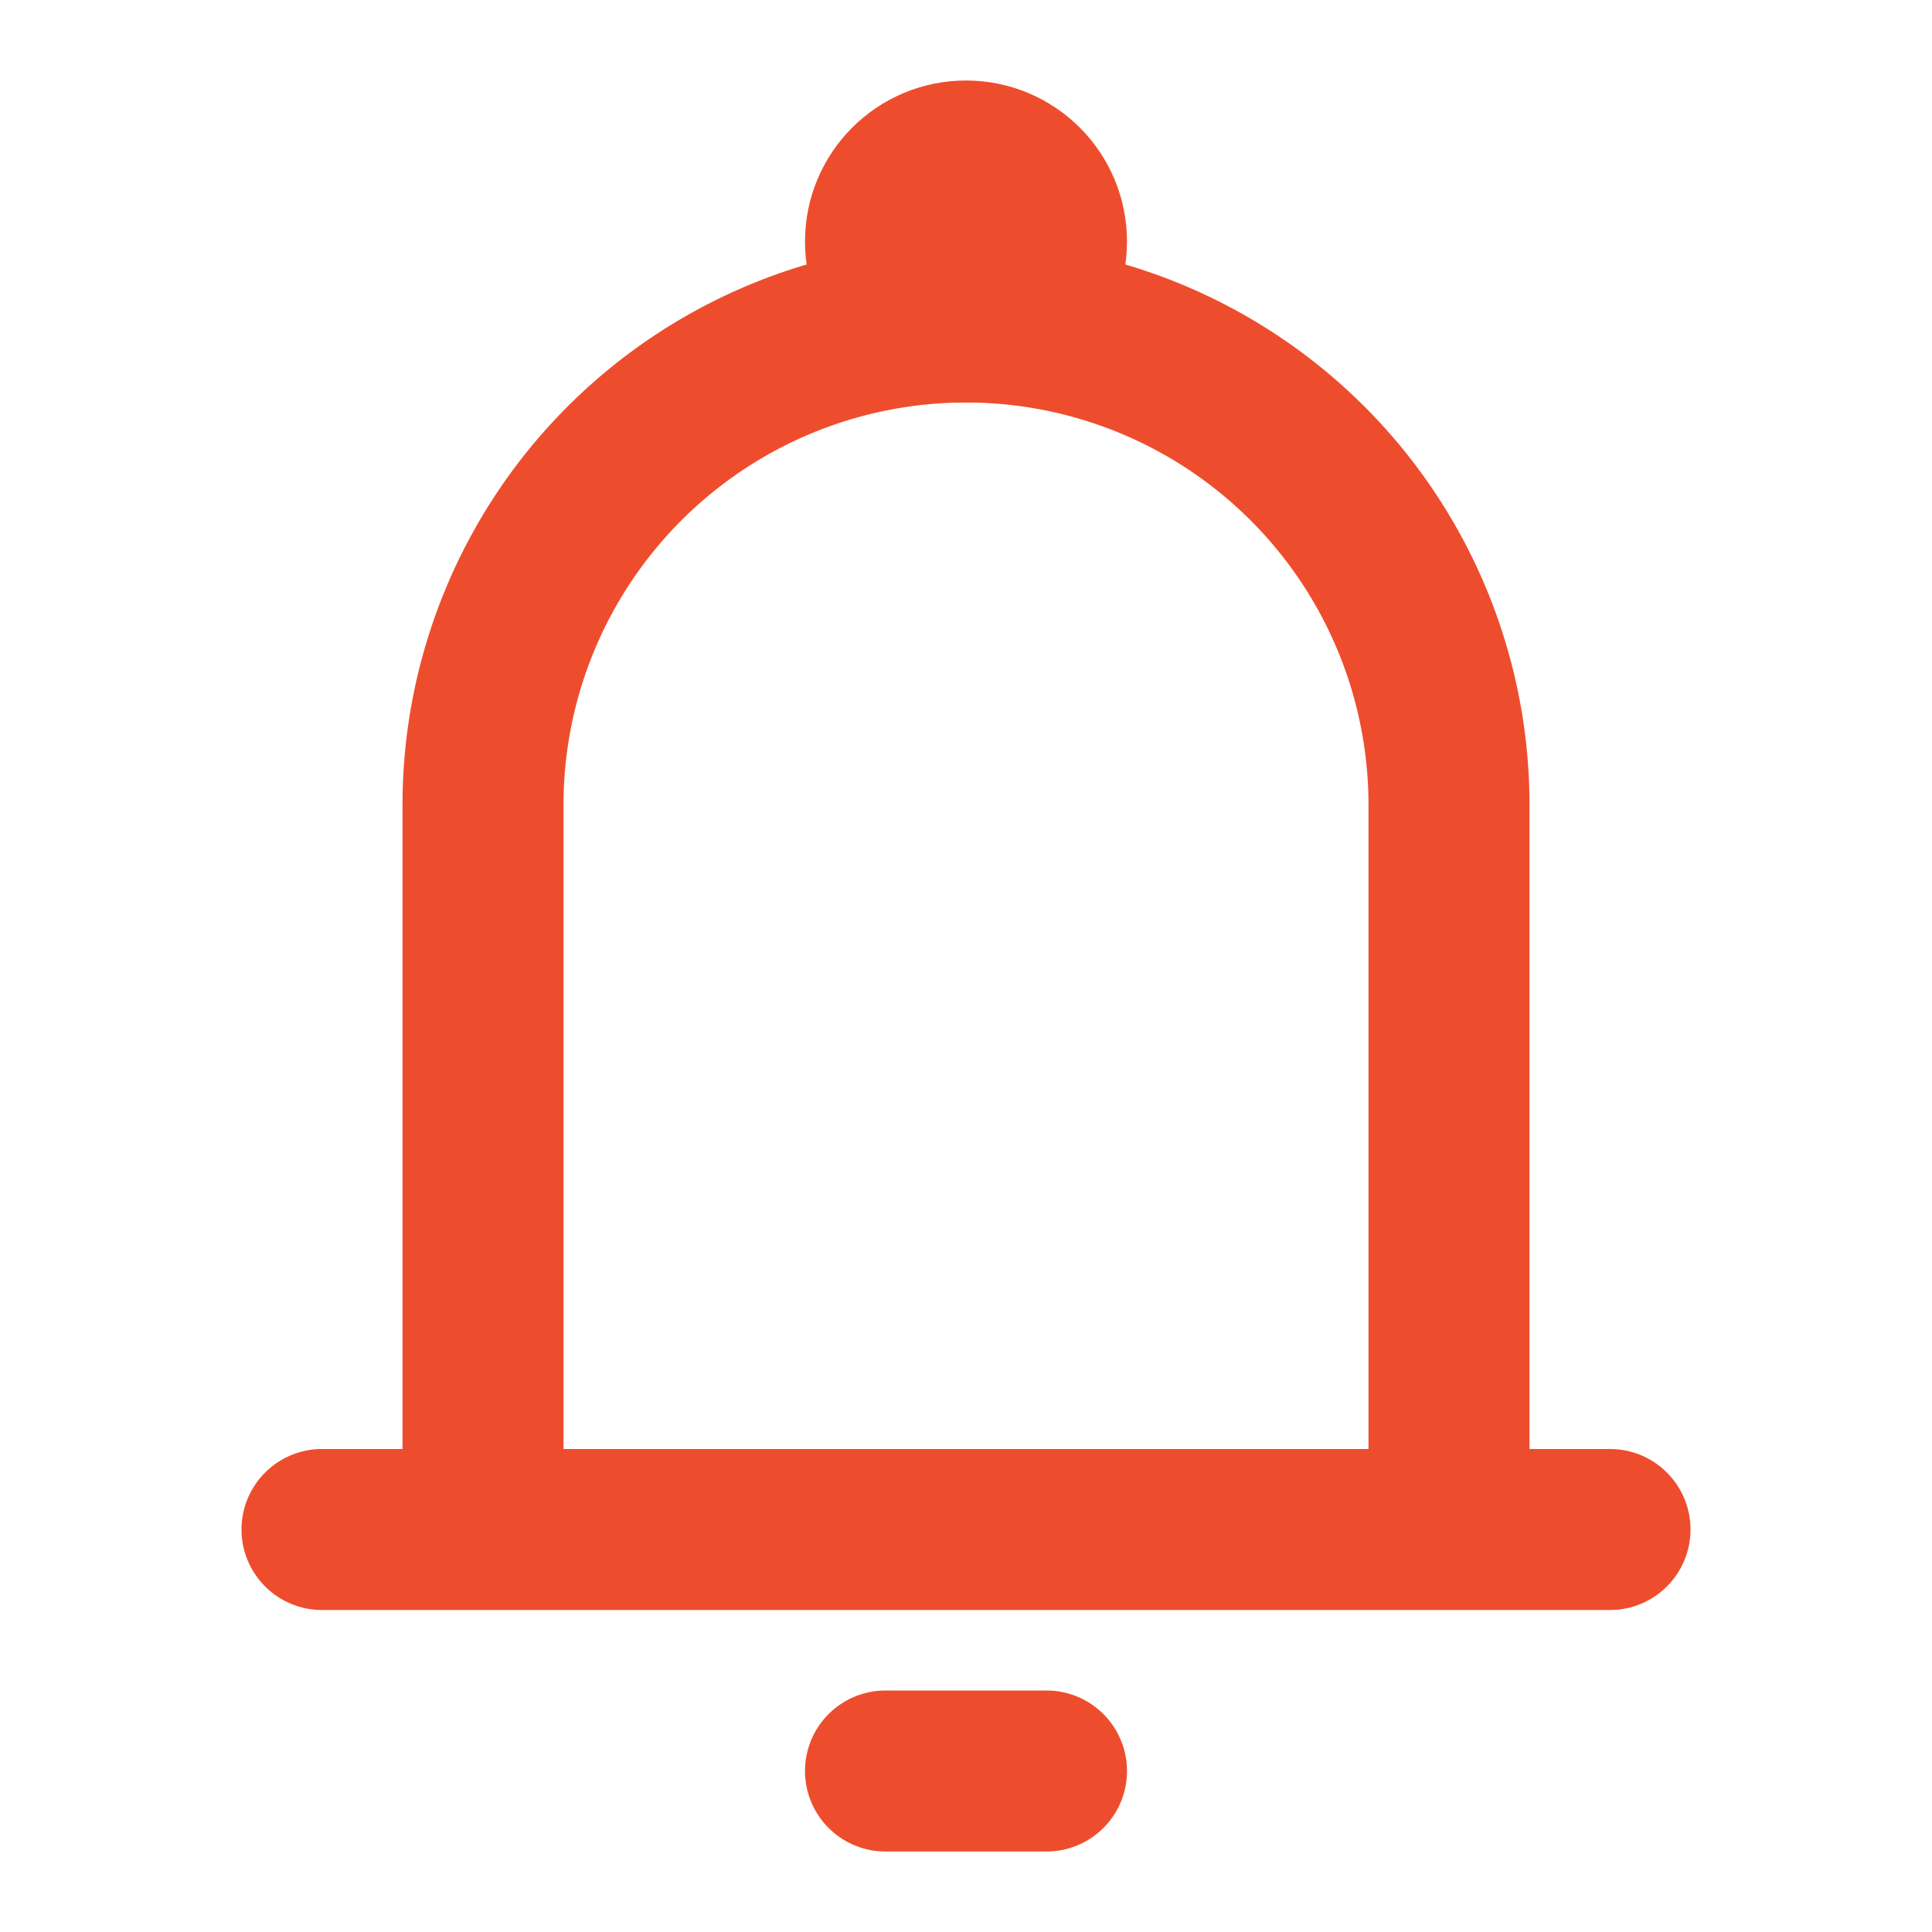 <svg xmlns="http://www.w3.org/2000/svg" width="24" height="24" viewBox="0 0 24 24"><g fill="none" stroke="#ee4d2d" stroke-width="2"><path stroke-linecap="round" stroke-linejoin="round" d="M6 19v-9a6 6 0 0 1 6-6v0a6 6 0 0 1 6 6v9M6 19h12M6 19H4m14 0h2m-9 3h2"/><circle cx="12" cy="3" r="1"/></g></svg>